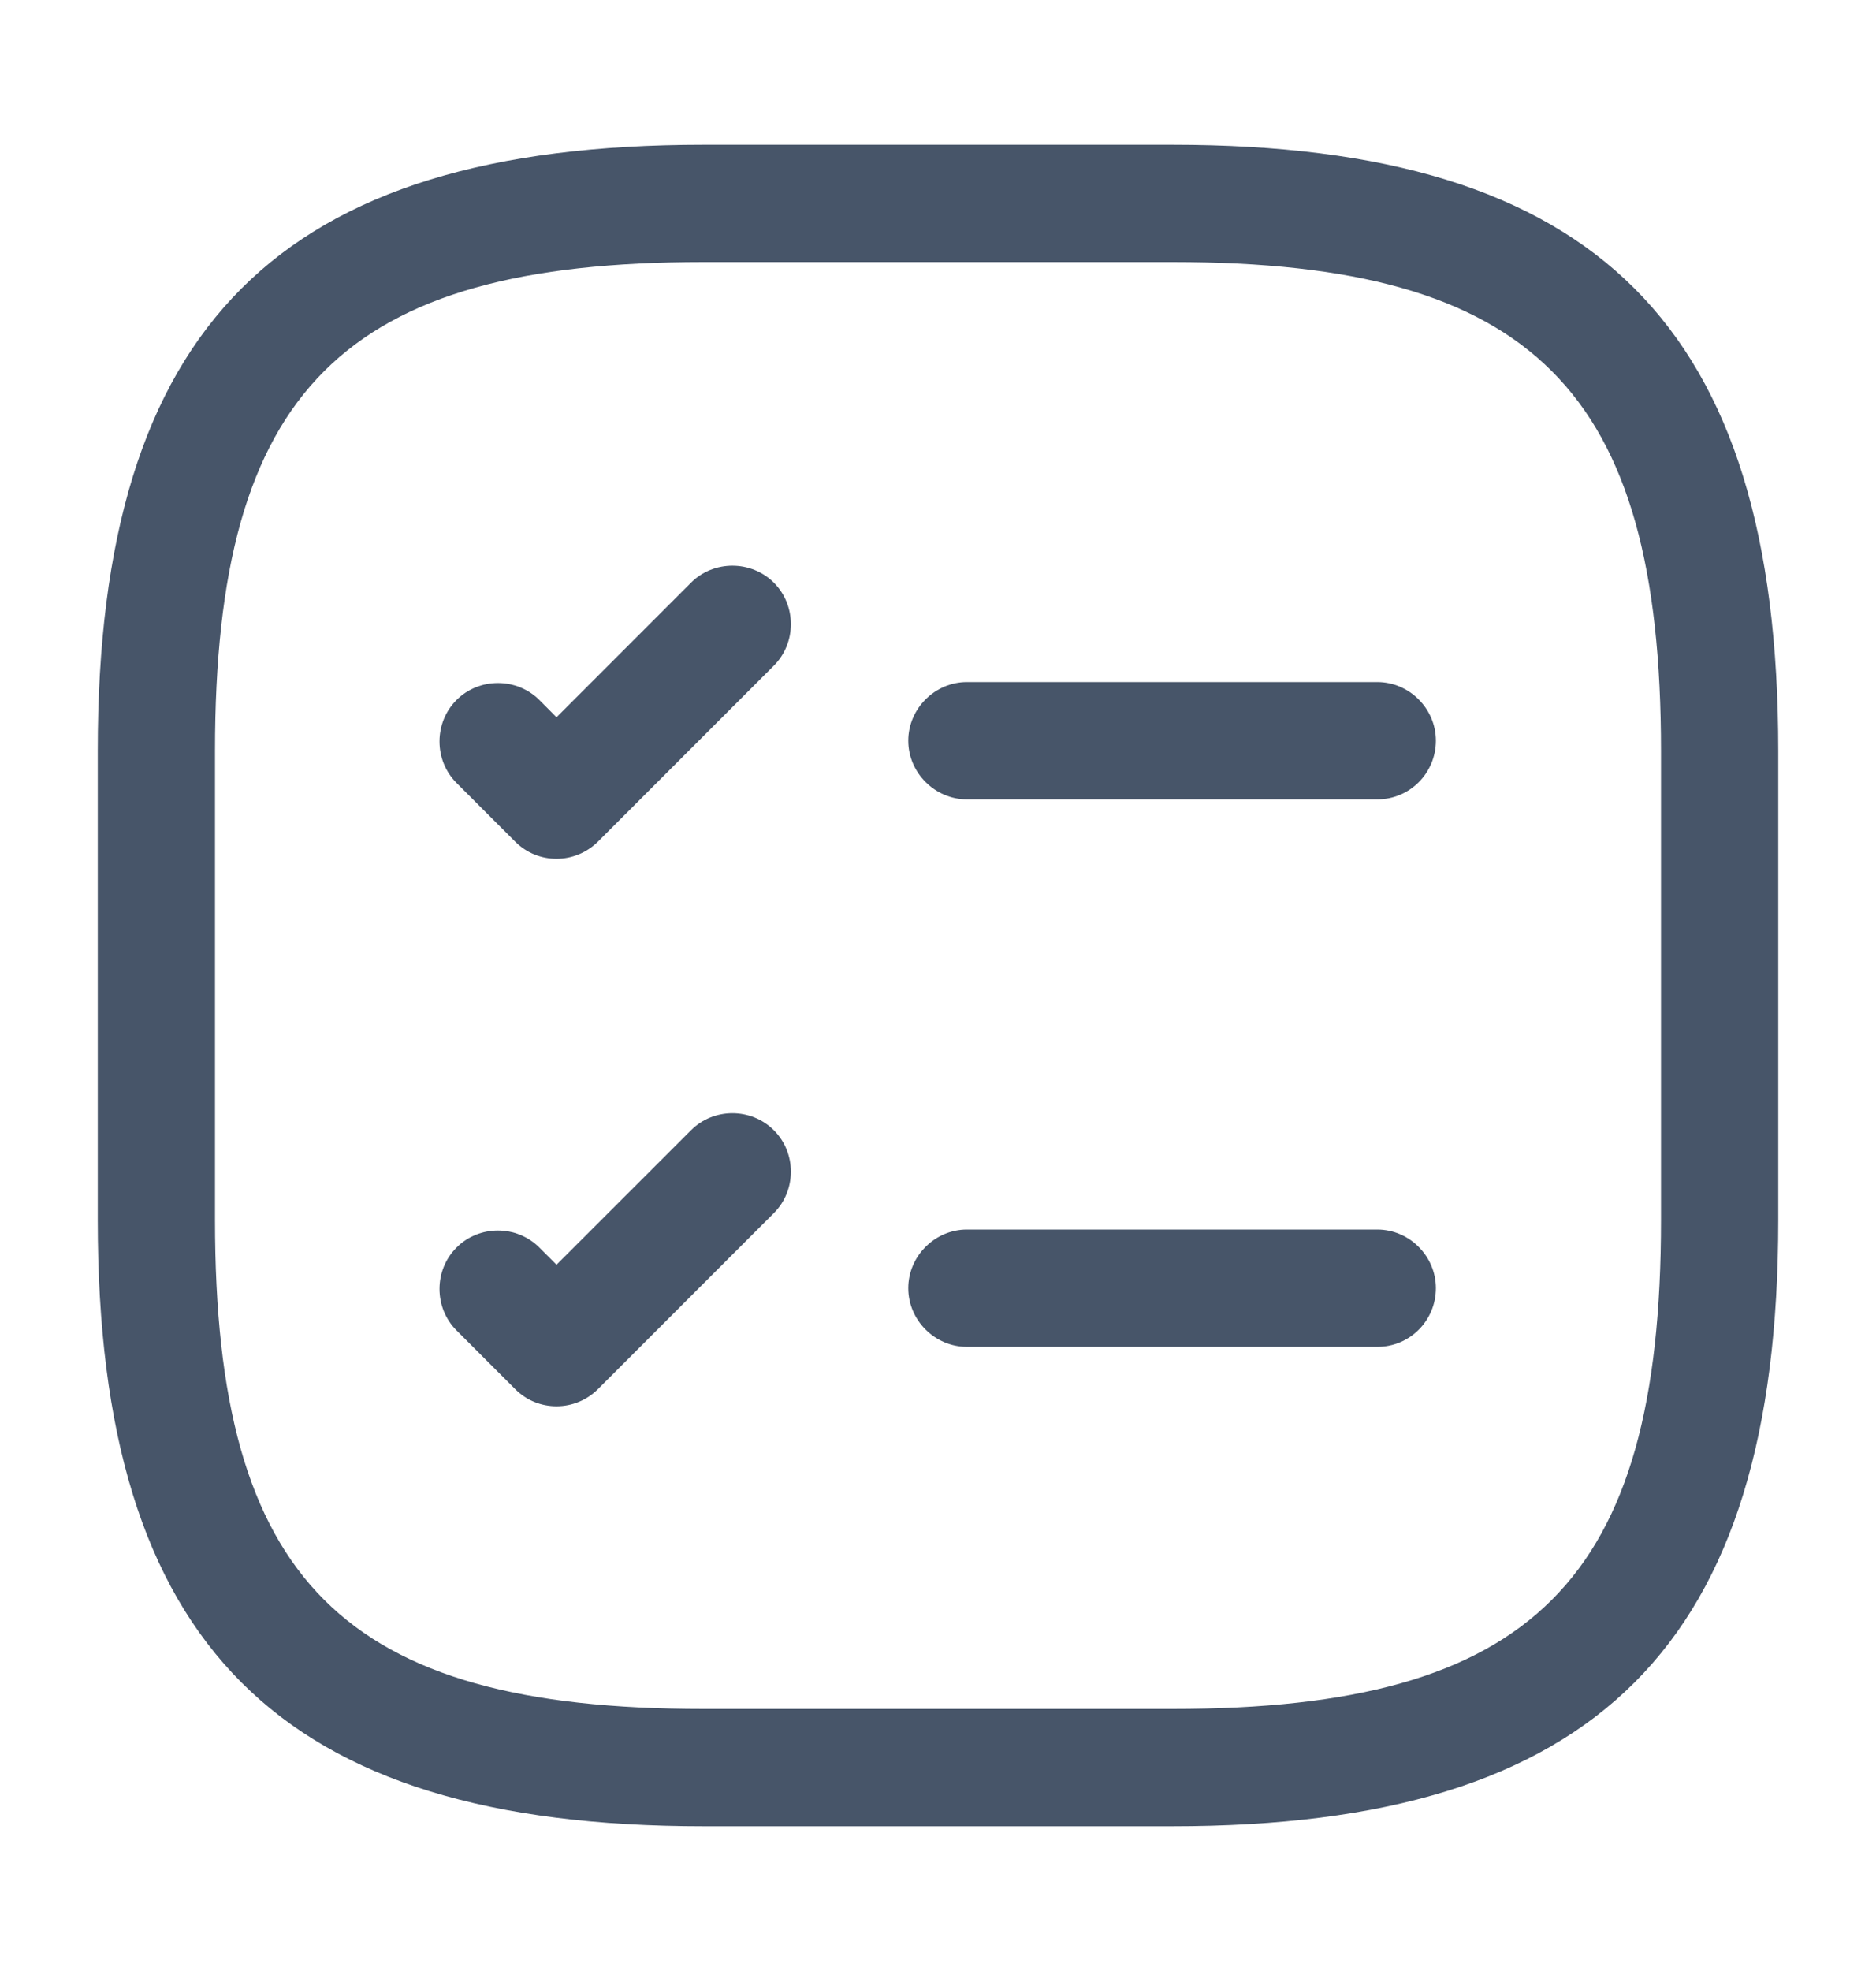 <svg width="20" height="21" viewBox="0 0 20 21" fill="none" xmlns="http://www.w3.org/2000/svg">
<path d="M14.683 8.517H10.308C9.967 8.517 9.683 8.233 9.683 7.892C9.683 7.55 9.967 7.267 10.308 7.267H14.683C15.025 7.267 15.308 7.55 15.308 7.892C15.308 8.233 15.033 8.517 14.683 8.517Z" fill="#475569"/>
<path d="M5.933 9.15C5.775 9.15 5.617 9.092 5.492 8.967L4.867 8.342C4.625 8.1 4.625 7.7 4.867 7.458C5.108 7.217 5.508 7.217 5.75 7.458L5.933 7.642L7.367 6.208C7.608 5.967 8.008 5.967 8.25 6.208C8.492 6.45 8.492 6.85 8.25 7.092L6.375 8.967C6.258 9.083 6.1 9.15 5.933 9.15Z" fill="#475569"/>
<path d="M14.683 14.35H10.308C9.967 14.35 9.683 14.067 9.683 13.725C9.683 13.383 9.967 13.1 10.308 13.1H14.683C15.025 13.1 15.308 13.383 15.308 13.725C15.308 14.067 15.033 14.35 14.683 14.35Z" fill="#475569"/>
<path d="M5.933 14.983C5.775 14.983 5.617 14.925 5.492 14.8L4.867 14.175C4.625 13.933 4.625 13.533 4.867 13.292C5.108 13.05 5.508 13.05 5.75 13.292L5.933 13.475L7.367 12.042C7.608 11.8 8.008 11.8 8.25 12.042C8.492 12.283 8.492 12.683 8.25 12.925L6.375 14.8C6.258 14.917 6.1 14.983 5.933 14.983Z" fill="#475569"/>
<path d="M12.5 19.458H7.5C2.975 19.458 1.042 17.525 1.042 13V8C1.042 3.475 2.975 1.542 7.5 1.542H12.5C17.025 1.542 18.958 3.475 18.958 8V13C18.958 17.525 17.025 19.458 12.5 19.458ZM7.5 2.792C3.658 2.792 2.292 4.158 2.292 8V13C2.292 16.842 3.658 18.208 7.5 18.208H12.5C16.342 18.208 17.708 16.842 17.708 13V8C17.708 4.158 16.342 2.792 12.5 2.792H7.5Z" fill="#475569"/>
</svg>
